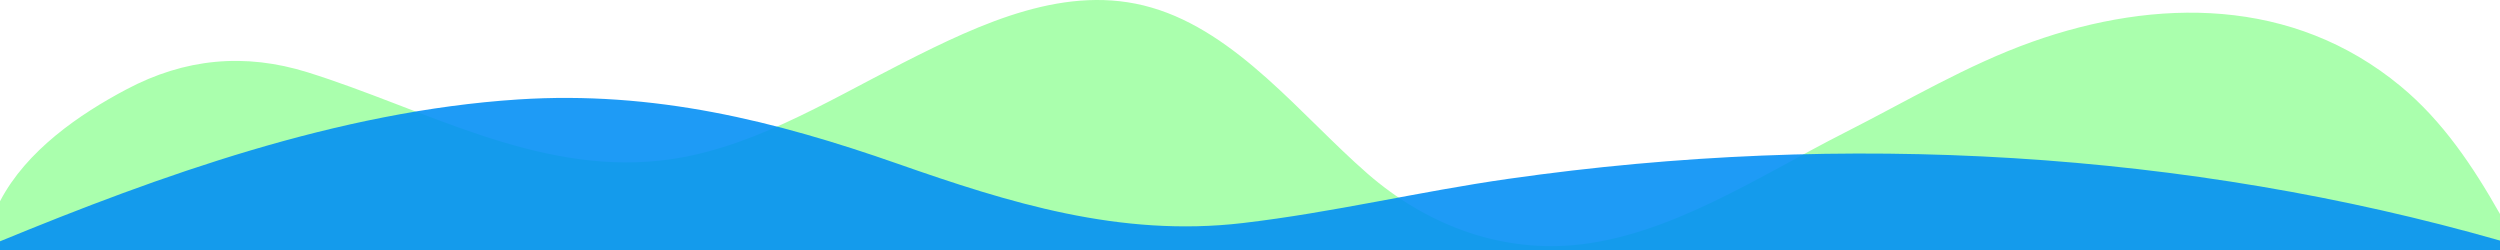<svg id="Livello_1" data-name="Livello 1" xmlns="http://www.w3.org/2000/svg" viewBox="0 0 1200 120"><defs><style>.cls-1{fill:none;opacity:0.25;}.cls-1,.cls-2{isolation:isolate;}.cls-2{fill:#3fff45;opacity:0.5;}.cls-2,.cls-3{fill-opacity:0.88;}.cls-3{fill:#008ef5;}</style></defs><path class="cls-1" d="M1200,97V50.71c-47.79-22.2-103.59-32.17-158-28C971.64,28.08,905.67,56,835.2,60.21,761.36,64.57,687.66,43.33,617,25,547.73,7,478.7.07,407.6,11.87c-36.15,6-69.85,17.84-104.45,29.34C210.51,72,87,111.29,0,44.53V97Z" transform="translate(0 0)"/><path class="cls-2" d="M1200,120V102.75c-13-23-27.64-44.79-47.69-61.36C1100.59-1.4,1035-1.1,975.42,20.08c-31.15,11.08-60.09,28.45-89.67,43.43C844.83,84.24,801,113.69,754.92,117.7c-36.26,3.11-70.9-10.28-98.6-34.43C624.55,55.56,594,15.62,552.69,3.62c-40.44-11.77-81.35,7.3-119.13,26.49s-75.16,42.55-116.92,47c-59.73,6.38-113.28-25-168.9-42.38-30.2-9.44-59-6.73-87.09,8.19C38.22,54.77,12.65,72.27,0,96.61V120Z" transform="translate(0 0)"/><path class="cls-3" d="M1200,120v-4.52C1050.07,72.62,885.91,62.73,724.17,85.82c-43,6.13-84.23,16.15-127.61,21.24C537.56,114,484.08,97.23,431,78.64,372.07,58,314,43.52,248.8,47.73,162.27,53.35,76.34,84.43,0,115.83V120Z" transform="translate(0 0)"/></svg>